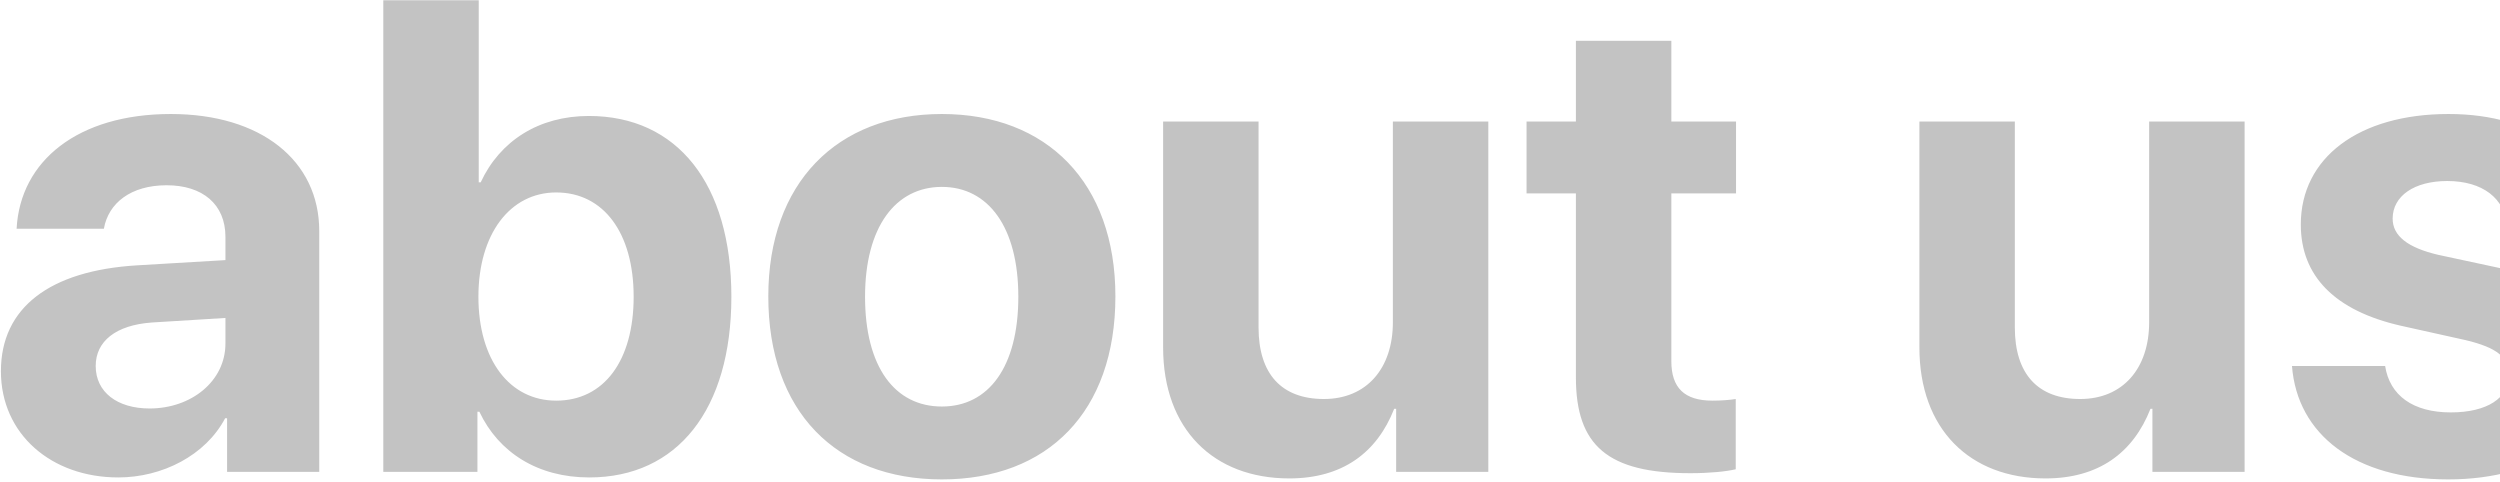 <svg width="747" height="144" viewBox="0 0 747 144" fill="none" xmlns="http://www.w3.org/2000/svg">
<path opacity="0.3" d="M44.707 122.055C35.039 122.055 28.594 117.172 28.594 109.359C28.594 101.938 34.648 97.152 45.293 96.371L67.363 95.004V102.621C67.363 113.949 57.109 122.055 44.707 122.055ZM35.332 142.66C48.418 142.66 61.406 136.117 67.266 124.984H67.852V141H95.391V69.027C95.391 47.934 77.91 34.066 51.055 34.066C23.32 34.066 6.035 48.031 4.961 68.344H31.035C32.402 60.629 39.141 55.355 49.785 55.355C60.527 55.355 67.363 61.02 67.363 70.785V77.719L40.996 79.281C14.922 80.844 0.273 91.879 0.273 110.922C0.273 129.77 15.41 142.66 35.332 142.66ZM176.055 142.66C202.422 142.66 218.535 122.348 218.535 88.656C218.535 54.867 202.324 34.652 175.957 34.652C161.016 34.652 149.395 42.074 143.633 54.477H143.047V0.082H114.531V141H142.656V123.031H143.242C149.004 135.238 160.723 142.66 176.055 142.66ZM166.191 57.504C180.352 57.504 189.336 69.613 189.336 88.656C189.336 107.797 180.449 119.711 166.191 119.711C152.324 119.711 142.949 107.602 142.949 88.656C142.949 69.906 152.422 57.504 166.191 57.504ZM281.426 143.246C313.066 143.246 333.281 123.031 333.281 88.559C333.281 54.574 312.773 34.066 281.426 34.066C250.078 34.066 229.57 54.672 229.57 88.559C229.57 122.934 249.785 143.246 281.426 143.246ZM281.426 121.469C267.363 121.469 258.477 109.652 258.477 88.656C258.477 67.856 267.559 55.844 281.426 55.844C295.293 55.844 304.277 67.856 304.277 88.656C304.277 109.652 295.391 121.469 281.426 121.469ZM444.707 36.312H416.191V96.273C416.191 110.141 408.281 119.223 395.586 119.223C382.988 119.223 376.055 111.801 376.055 97.836V36.312H347.539V103.793C347.539 128.207 362.578 142.953 385.234 142.953C401.055 142.953 411.406 135.336 416.582 122.152H417.168V141H444.707V36.312ZM470.879 12.191V36.312H456.133V57.797H470.879V112.777C470.879 133.188 480.449 141.391 505.059 141.391C510.82 141.391 515.703 140.902 518.633 140.219V119.223C516.875 119.516 514.238 119.711 511.699 119.711C503.301 119.711 499.395 115.902 499.395 107.895V57.797H518.73V36.312H499.395V12.191H470.879ZM670.684 36.312H642.168V96.273C642.168 110.141 634.258 119.223 621.562 119.223C608.965 119.223 602.031 111.801 602.031 97.836V36.312H573.516V103.793C573.516 128.207 588.555 142.953 611.211 142.953C627.031 142.953 637.383 135.336 642.559 122.152H643.145V141H670.684V36.312ZM687.48 67.074C687.48 82.504 697.637 92.856 717.461 97.348L736.797 101.645C746.172 103.891 749.688 106.82 749.688 112.094C749.688 118.93 743.145 123.227 732.305 123.227C720.977 123.227 714.043 118.148 712.676 109.359H684.844C686.406 129.77 703.594 143.246 731.523 143.246C759.16 143.246 778.105 129.672 778.105 109.066C778.105 93.441 769.609 85.141 748.613 80.453L728.594 76.156C719.414 74.008 714.922 70.492 714.922 65.316C714.922 58.578 721.367 54.086 731.23 54.086C741.777 54.086 748.516 59.262 749.102 67.66H775.371C774.98 47.348 757.891 34.066 731.621 34.066C704.766 34.066 687.48 47.152 687.48 67.074Z" fill="#373737"/>
</svg>
